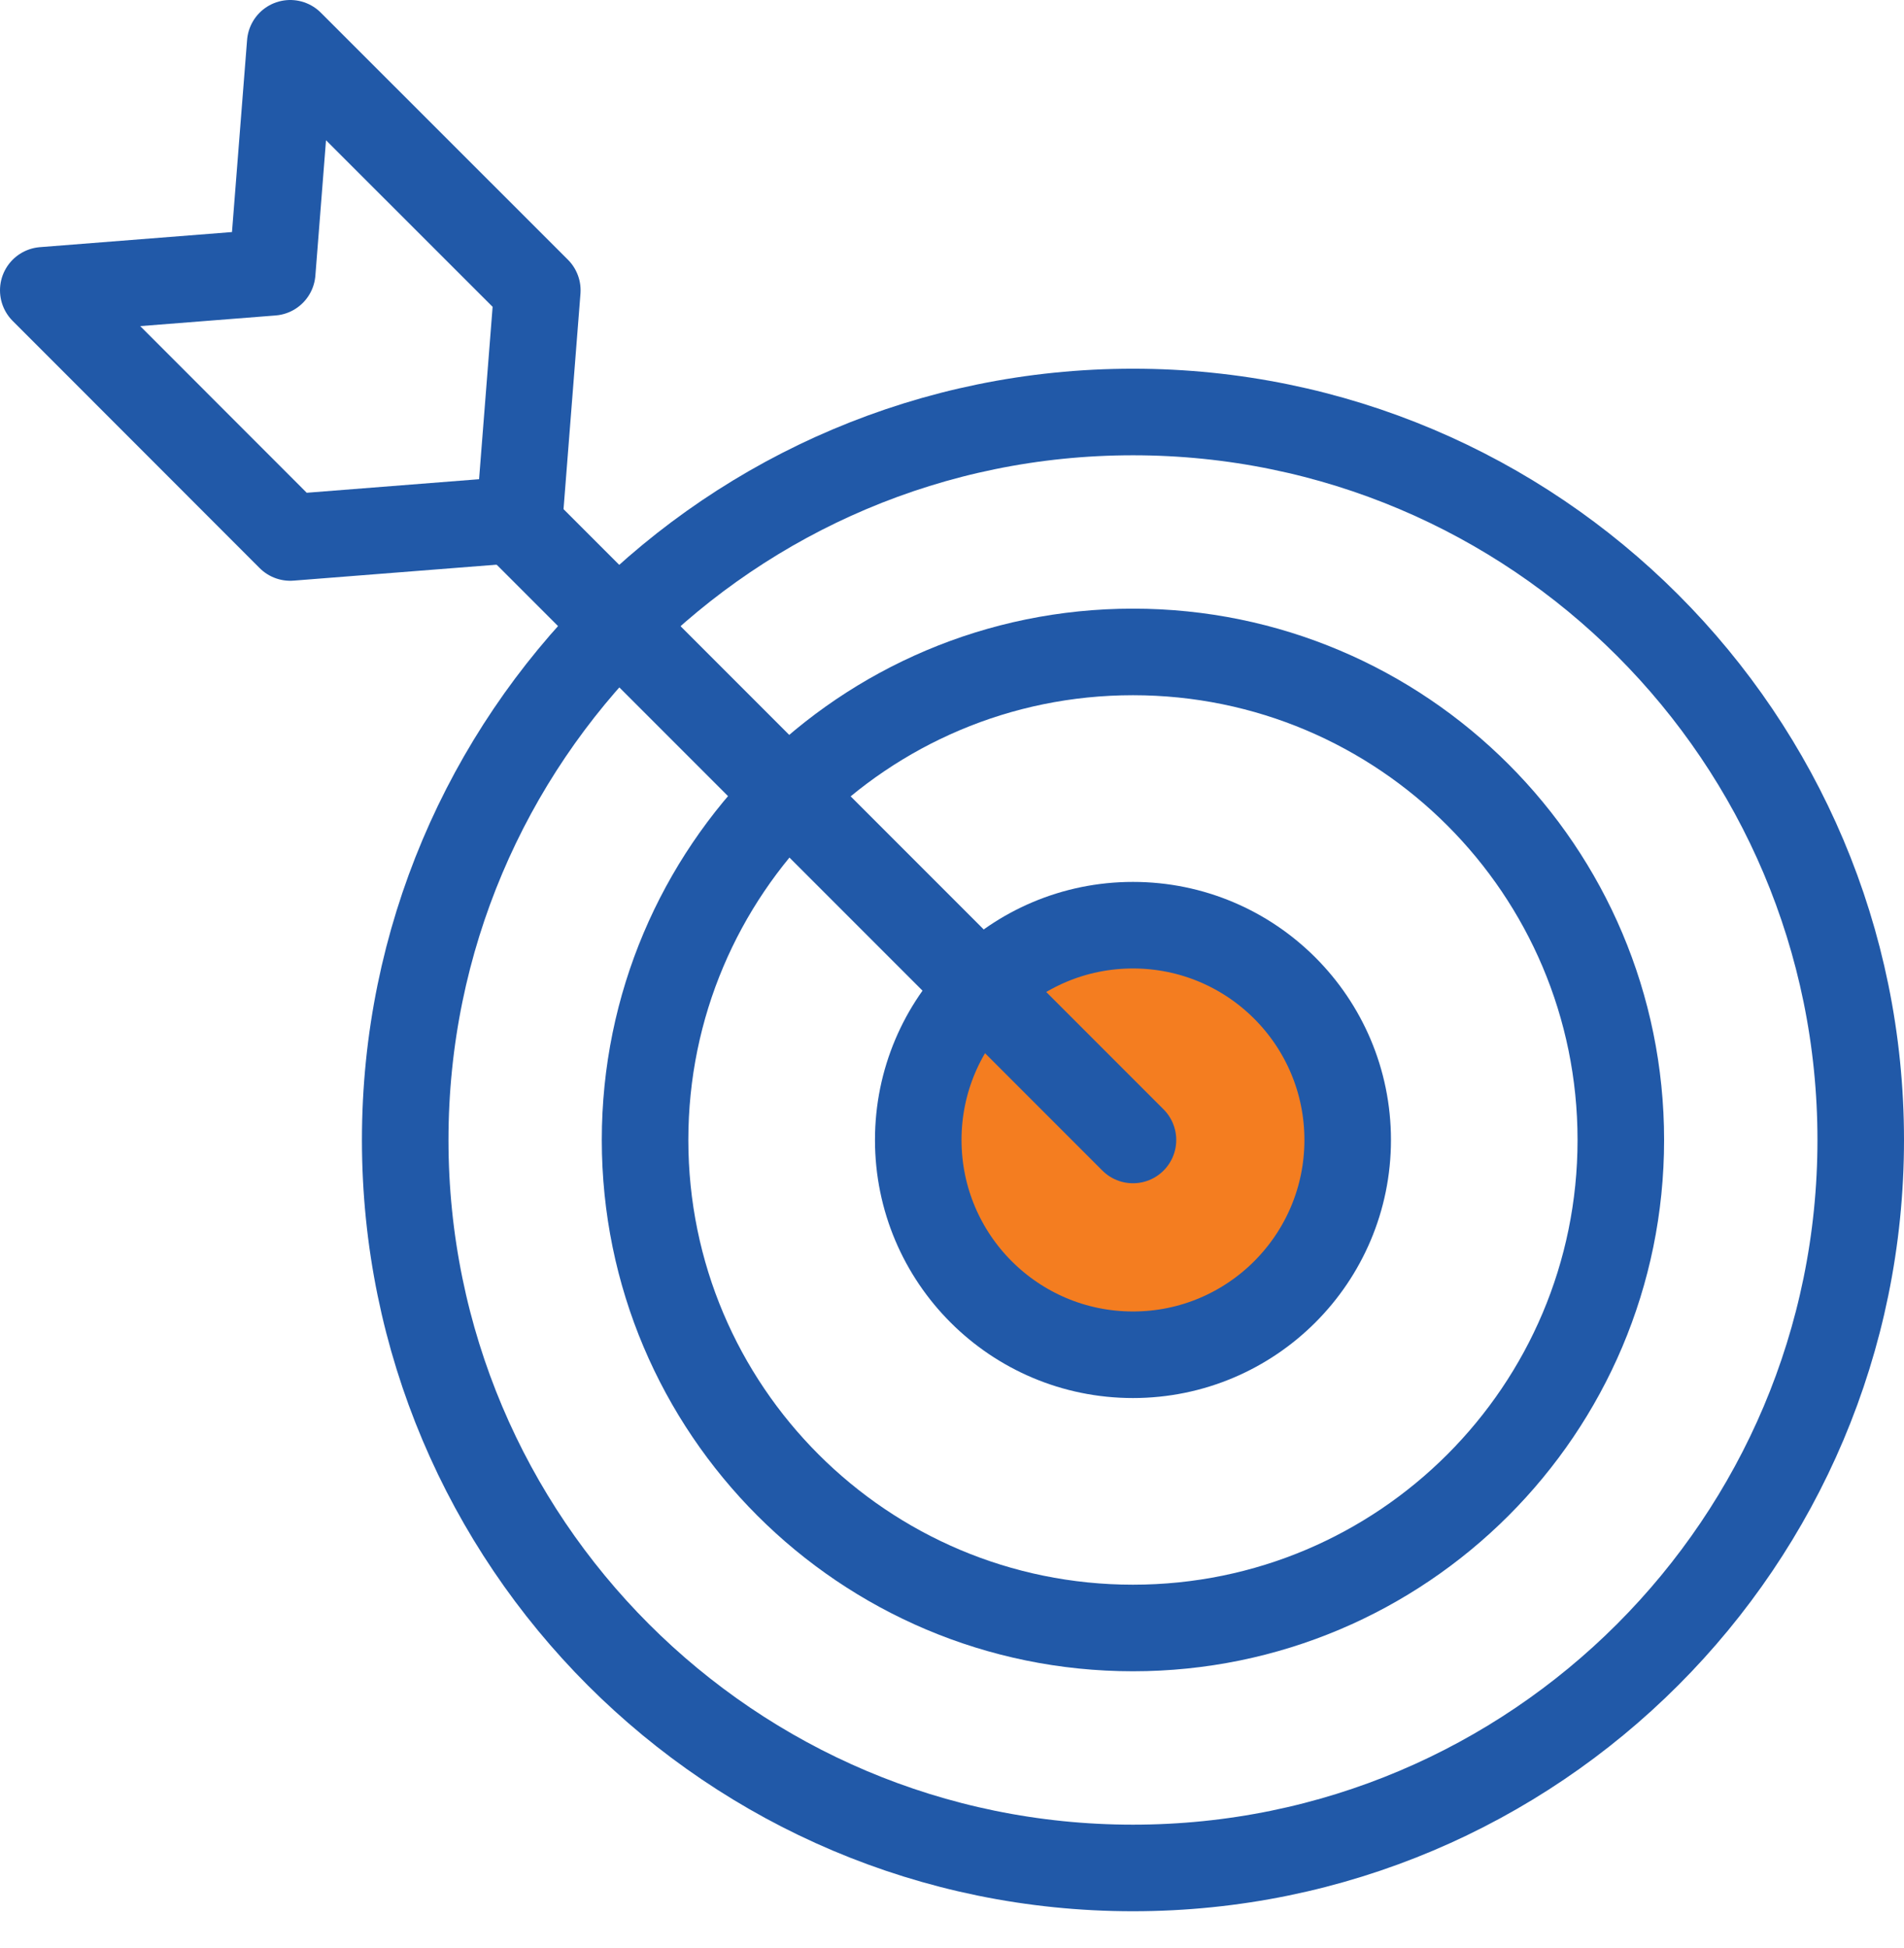 <svg width="44" height="45" viewBox="0 0 44 45" fill="none" xmlns="http://www.w3.org/2000/svg">
<path d="M26.182 43.154C35.47 43.154 43 35.624 43 26.336C43 17.048 35.47 9.518 26.182 9.518C16.893 9.518 9.364 17.048 9.364 26.336C9.364 35.624 16.893 43.154 26.182 43.154Z" stroke="#2159A8" stroke-width="2" stroke-linecap="round" stroke-linejoin="round"/>
<path d="M26.182 31.298C28.922 31.298 31.144 29.076 31.144 26.336C31.144 23.596 28.922 21.374 26.182 21.374C23.441 21.374 21.22 23.596 21.22 26.336C21.22 29.076 23.441 31.298 26.182 31.298Z" fill="#F47D20" stroke="#2159A8" stroke-width="2" stroke-linecap="round" stroke-linejoin="round"/>
<path d="M26.182 37.61C32.408 37.61 37.456 32.563 37.456 26.336C37.456 20.109 32.408 15.061 26.182 15.061C19.955 15.061 14.907 20.109 14.907 26.336C14.907 32.563 19.955 37.61 26.182 37.61Z" stroke="#2159A8" stroke-width="2" stroke-linecap="round" stroke-linejoin="round"/>
<path d="M26.182 26.336L11.847 12.001" stroke="#2159A8" stroke-width="2" stroke-linecap="round" stroke-linejoin="round"/>
<path d="M6.707 12.417L12.001 12.001L12.417 6.707L6.707 1L6.291 6.291L1 6.707L6.707 12.417Z" stroke="#2159A8" stroke-width="2" stroke-linecap="round" stroke-linejoin="round"/>
</svg>
